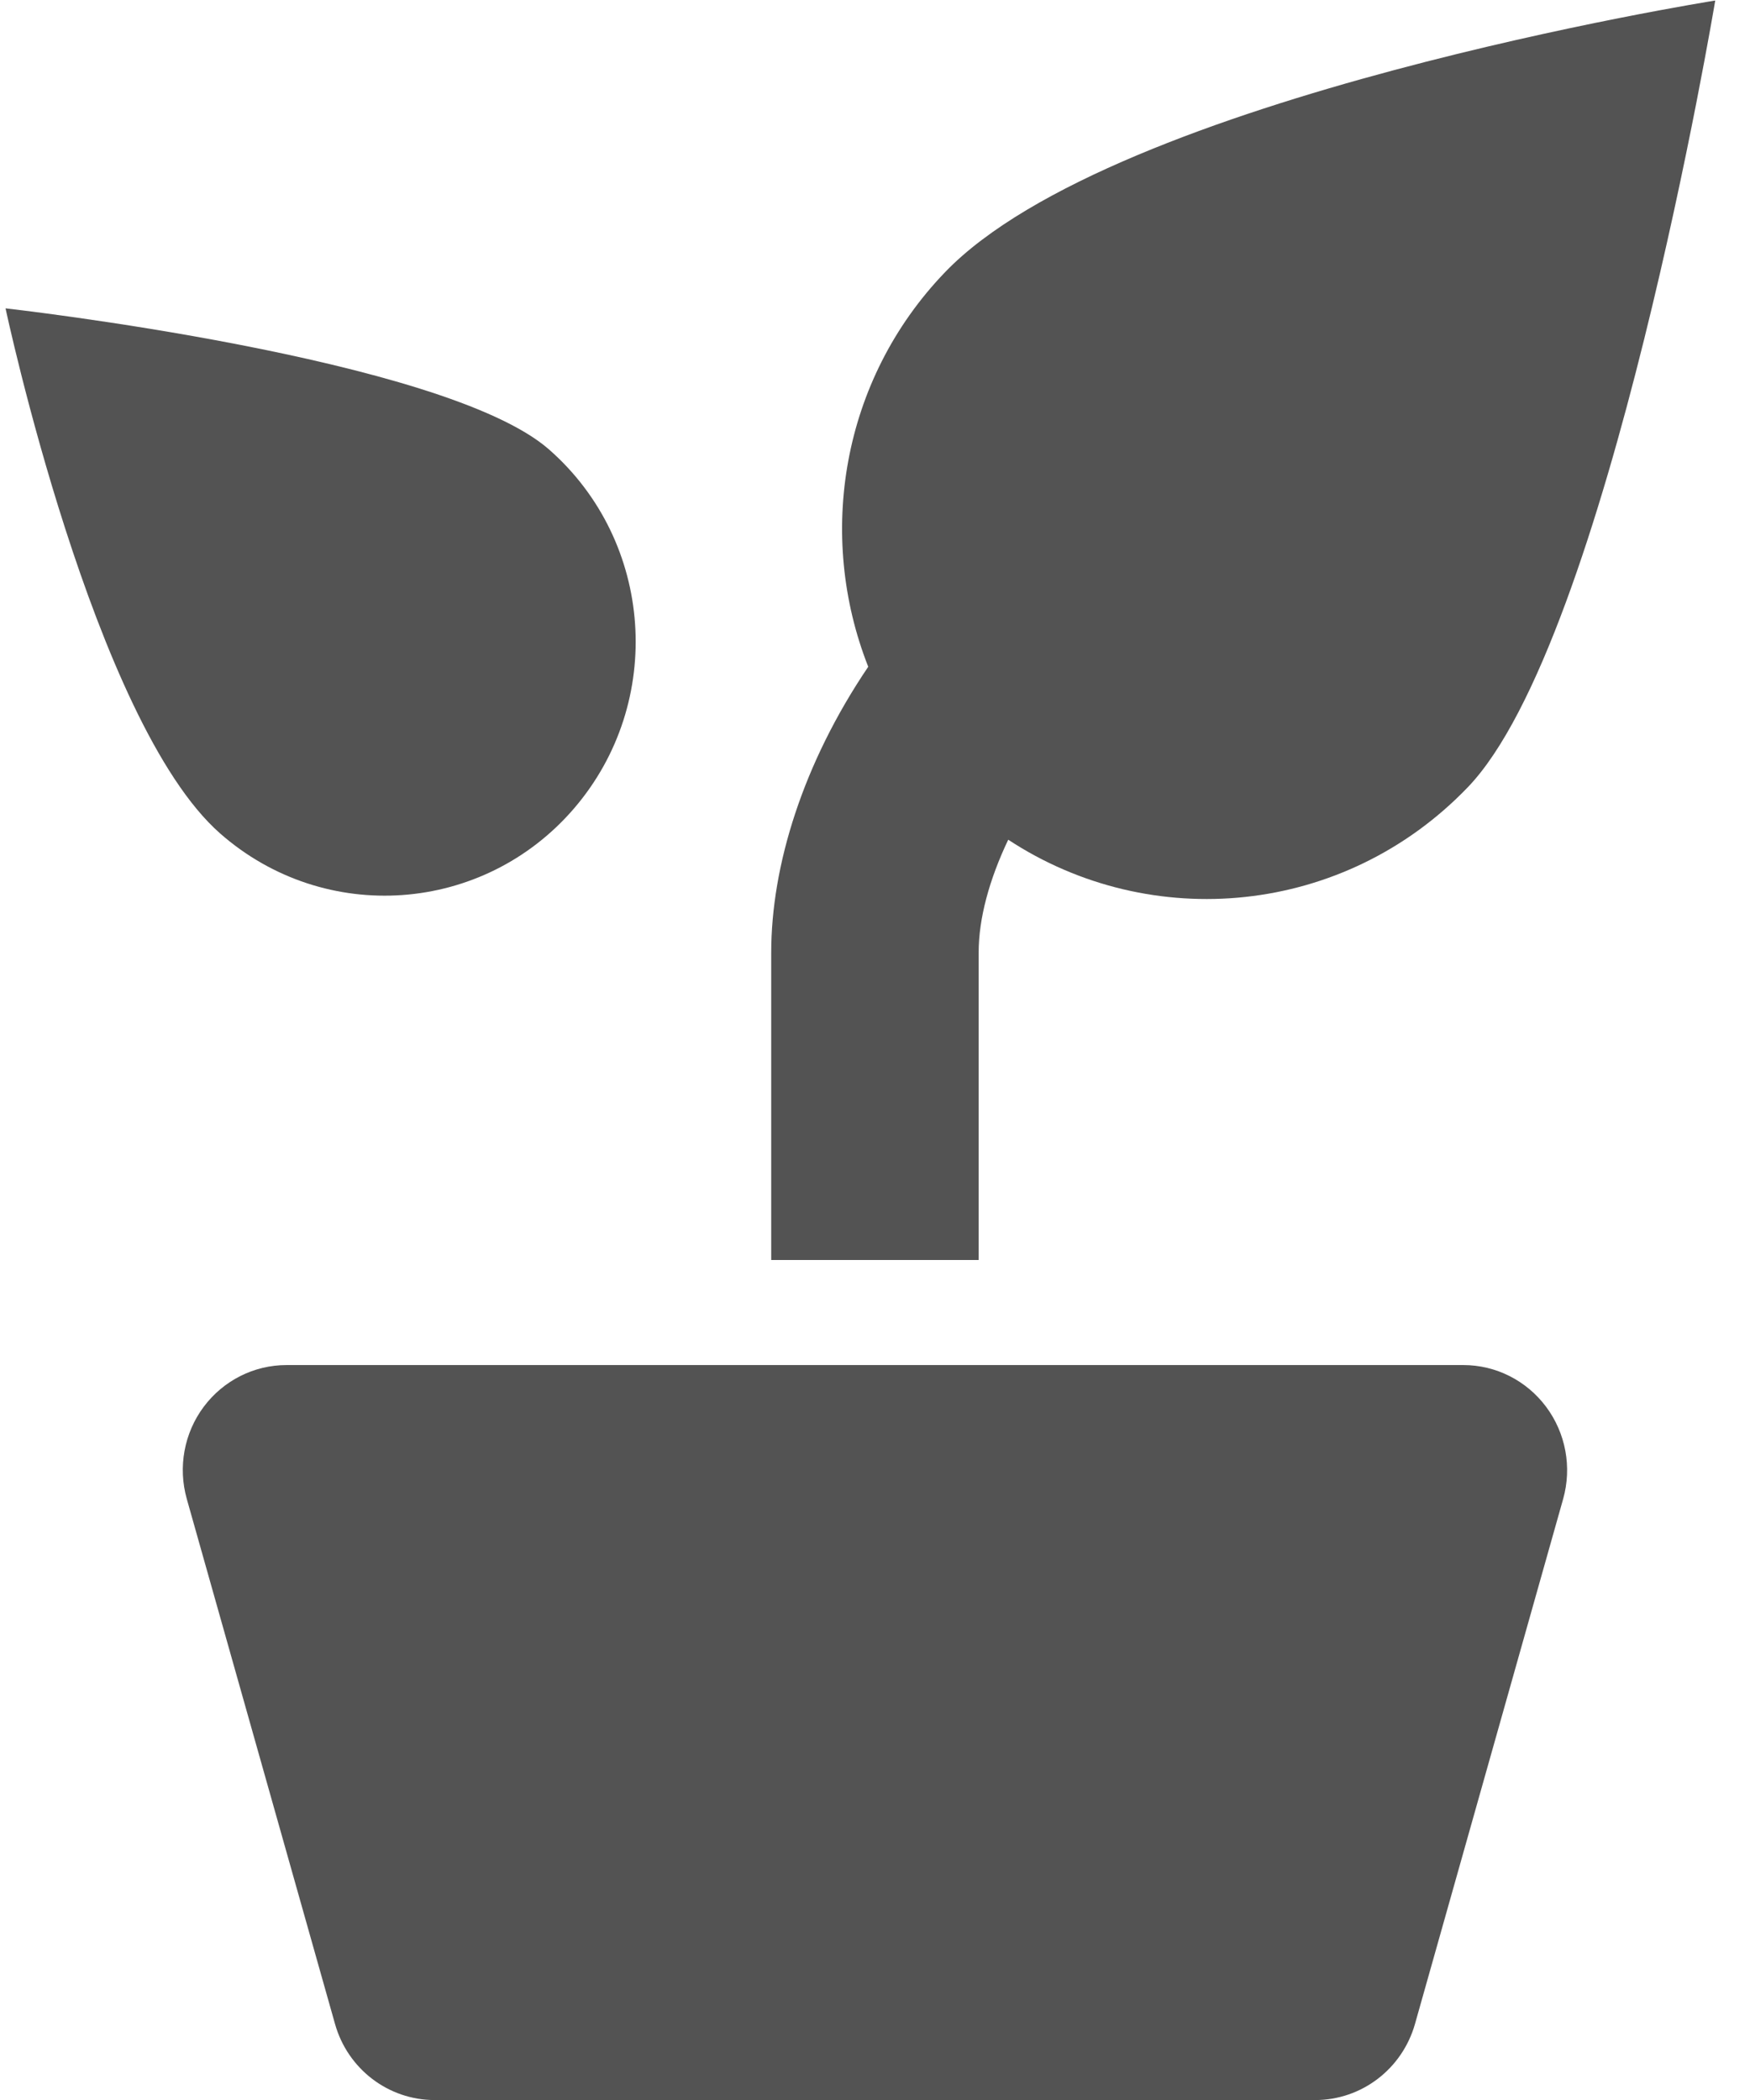 <?xml version="1.0" encoding="UTF-8"?>
<svg width="30px" height="36px" viewBox="0 0 30 36" version="1.1" xmlns="http://www.w3.org/2000/svg" xmlns:xlink="http://www.w3.org/1999/xlink">
    <!-- Generator: Sketch 43.2 (39069) - http://www.bohemiancoding.com/sketch -->
    <title>plant</title>
    <desc>Created with Sketch.</desc>
    <defs></defs>
    <g id="Page-1" stroke="none" stroke-width="1" fill="none" fill-rule="evenodd">
        <g id="createneworder" transform="translate(-734, -639)" fill="#535353">
            <g id="samplenumber" transform="translate(152, 539)">
                <g id="plant_card" transform="translate(512, 64)">
                    <g id="plant" transform="translate(70, 36)">
                        <path d="M9.843,13.856 C11.402,12.038 11.21,9.286 9.414,7.707 C7.621,6.13 0.095,5.286 0.095,5.286 C0.095,5.286 1.606,12.384 3.774,14.288 C5.569,15.865 8.286,15.67 9.843,13.856" id="Fill-621"></path>
                        <path d="M16.777,16.328 C16.777,15.747 16.958,15.079 17.284,14.395 C19.735,16.006 23.044,15.7 25.161,13.497 C27.57,10.995 29.404,0.009 29.404,0.009 C29.404,0.009 19.108,1.642 16.201,4.666 C14.423,6.514 13.996,9.178 14.884,11.43 C13.764,13.086 13.221,14.843 13.221,16.328 L13.221,21.6 L16.777,21.6 L16.777,16.328 Z" id="Fill-622"></path>
                        <path d="M25.087,23.401 L4.911,23.401 C4.353,23.401 3.828,23.667 3.492,24.117 C3.156,24.567 3.049,25.152 3.202,25.696 L5.743,34.696 C5.96,35.468 6.657,36.001 7.451,36.001 L22.546,36.001 C23.341,36.001 24.038,35.468 24.257,34.696 L26.797,25.696 C26.95,25.152 26.841,24.567 26.505,24.117 C26.169,23.667 25.645,23.401 25.087,23.401" id="Fill-623"></path>
                    </g>
                </g>
            </g>
        </g>
    </g>
</svg>